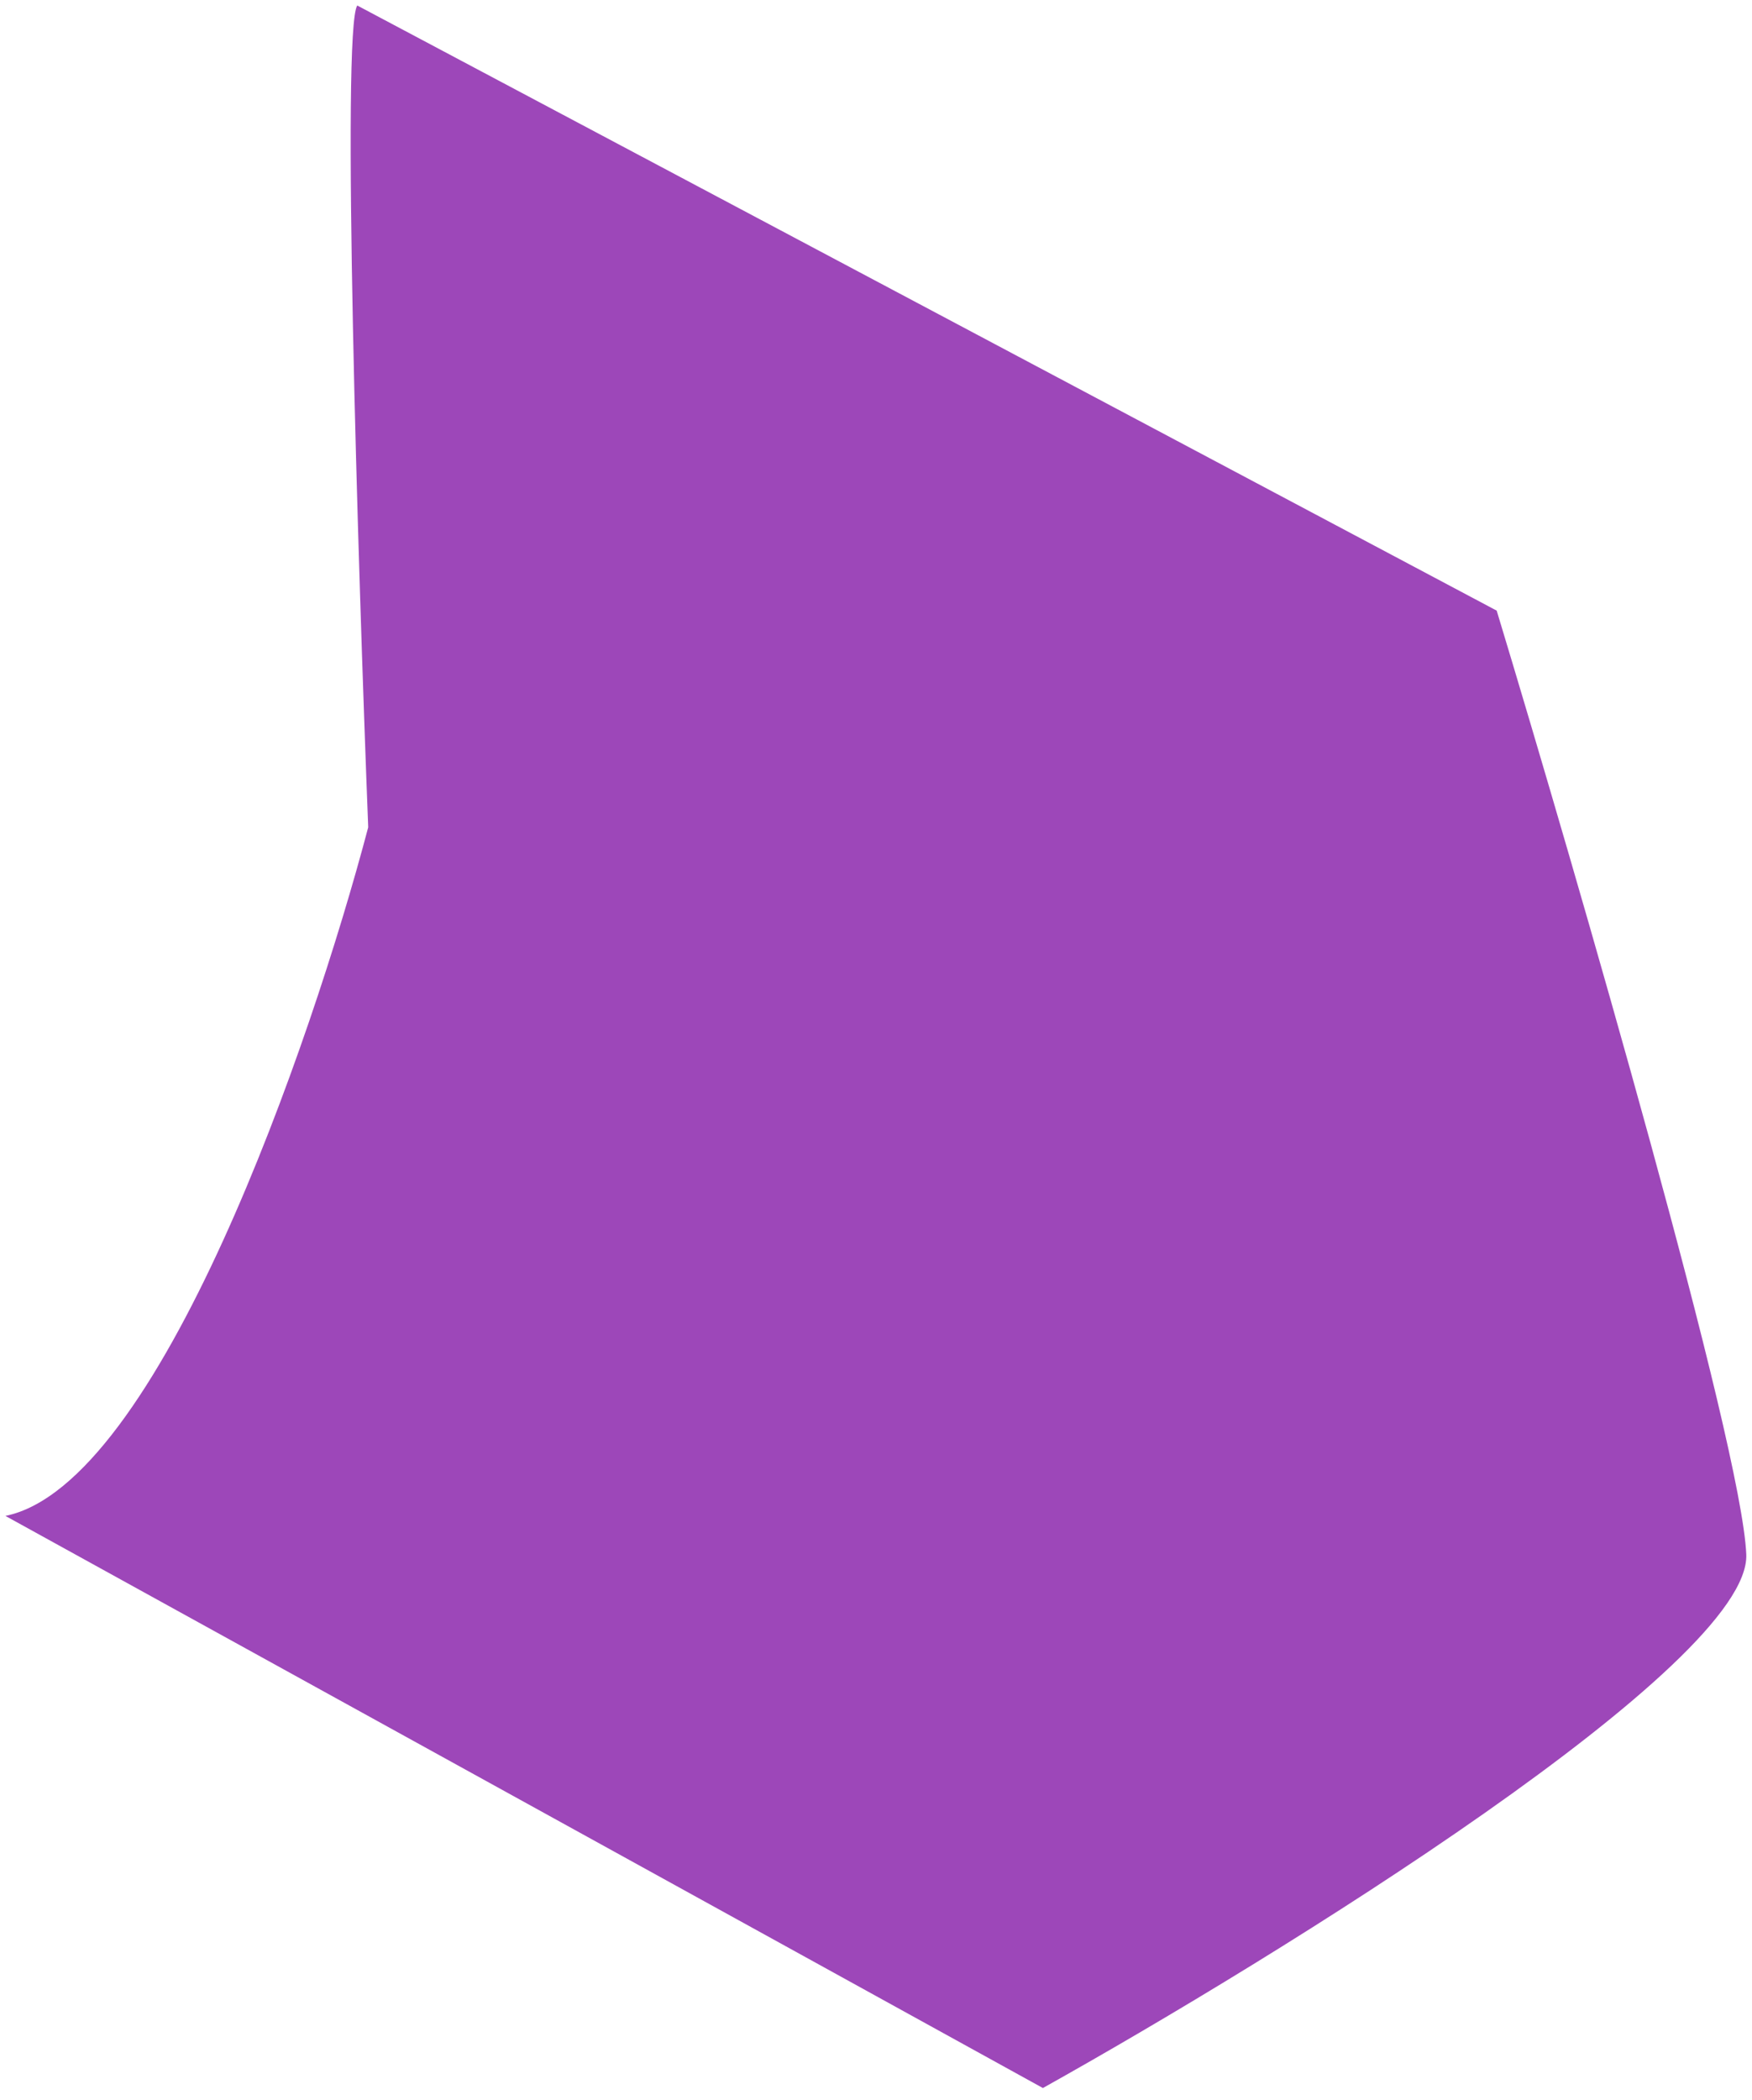 <svg width="116" height="139" viewBox="0 0 116 139" fill="none" xmlns="http://www.w3.org/2000/svg">
<path d="M24.379 54.766C23.7 37.305 22.603 1.978 23.654 0.364L99.096 40.422C104.48 58.221 115.324 95.635 115.621 102.901C115.919 110.168 84.698 129.476 69.05 138.222L0.358 100.349C10.5 98.288 20.598 69.102 24.379 54.766Z" fill="#9D47B9"/>
</svg>

